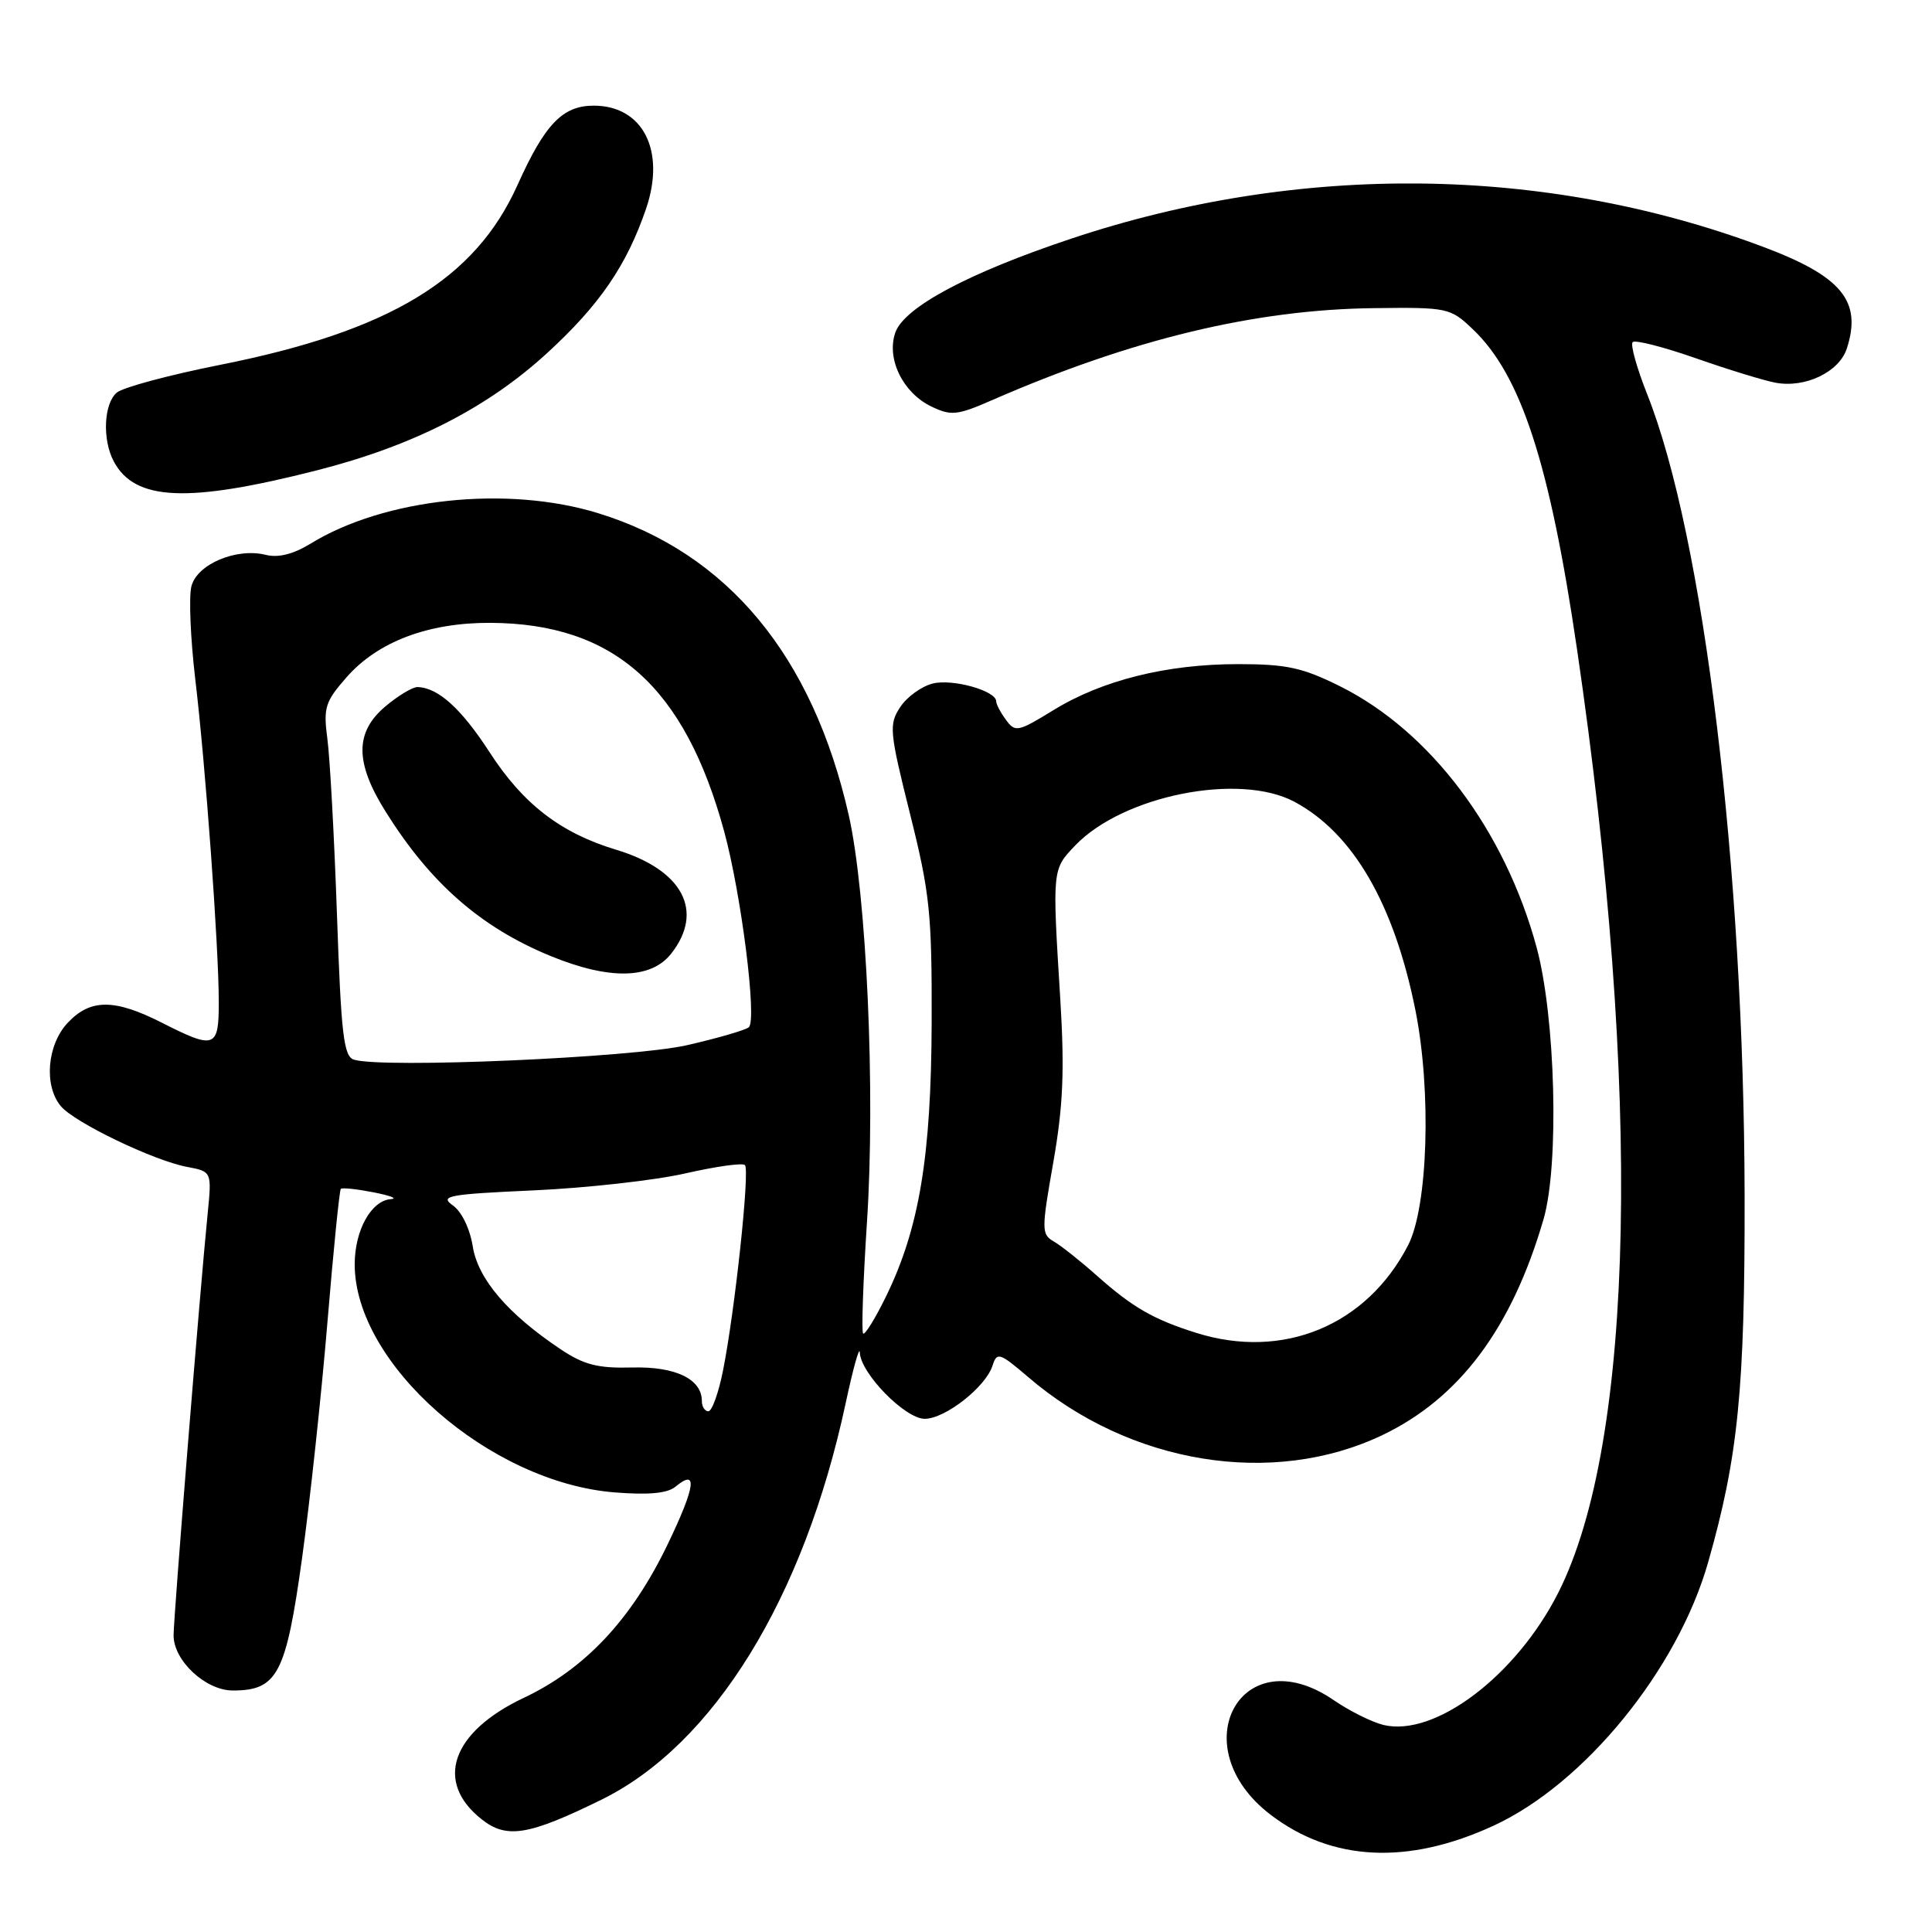 <?xml version="1.0" encoding="UTF-8" standalone="no"?>
<!DOCTYPE svg PUBLIC "-//W3C//DTD SVG 1.1//EN" "http://www.w3.org/Graphics/SVG/1.1/DTD/svg11.dtd" >
<svg xmlns="http://www.w3.org/2000/svg" xmlns:xlink="http://www.w3.org/1999/xlink" version="1.1" viewBox="0 0 256 256">
 <g >
 <path fill="currentColor"
d=" M 197.91 241.91 C 209.97 236.35 222.30 221.21 226.34 207.00 C 230.32 193.04 231.21 184.04 231.17 158.50 C 231.09 115.04 225.75 71.08 218.25 52.21 C 216.88 48.75 216.01 45.65 216.34 45.33 C 216.66 45.01 220.42 45.97 224.71 47.47 C 228.99 48.97 233.74 50.43 235.26 50.71 C 239.22 51.45 243.72 49.29 244.72 46.16 C 246.75 39.87 244.02 36.59 233.50 32.66 C 204.73 21.90 172.22 21.53 142.01 31.60 C 128.33 36.16 119.80 40.71 118.63 44.08 C 117.43 47.54 119.64 52.06 123.42 53.87 C 126.02 55.12 126.84 55.04 131.41 53.04 C 149.94 44.95 166.27 41.01 182.09 40.83 C 191.82 40.71 192.17 40.79 195.14 43.61 C 201.53 49.67 205.35 61.39 208.96 86.00 C 217.56 144.66 216.63 191.00 206.46 211.08 C 200.88 222.08 190.10 230.22 183.29 228.56 C 181.76 228.18 178.79 226.70 176.71 225.27 C 164.49 216.89 156.52 231.43 168.37 240.47 C 176.48 246.65 186.56 247.15 197.91 241.91 Z  M 79.67 238.48 C 94.55 231.19 106.51 211.79 112.04 186.00 C 113.04 181.32 113.89 178.27 113.93 179.22 C 114.04 181.98 119.93 188.00 122.53 188.00 C 125.24 188.00 130.62 183.78 131.52 180.94 C 132.10 179.11 132.45 179.23 136.29 182.51 C 149.72 194.02 168.63 197.10 183.17 190.16 C 193.40 185.27 200.33 175.99 204.53 161.54 C 206.62 154.34 206.12 134.78 203.60 125.50 C 199.39 110.01 189.55 96.93 177.61 90.96 C 172.59 88.46 170.50 88.00 164.05 88.00 C 154.57 88.00 146.00 90.14 139.55 94.12 C 134.89 96.98 134.52 97.06 133.30 95.39 C 132.58 94.42 132.00 93.31 132.00 92.93 C 132.00 91.53 126.22 89.91 123.60 90.57 C 122.11 90.94 120.16 92.35 119.28 93.70 C 117.77 96.00 117.85 96.90 120.58 107.83 C 123.22 118.37 123.49 121.06 123.45 135.50 C 123.39 153.29 121.80 162.79 117.40 171.79 C 115.97 174.72 114.60 176.93 114.37 176.70 C 114.13 176.47 114.37 169.80 114.88 161.89 C 116.01 144.59 114.83 118.50 112.46 108.00 C 107.67 86.88 96.41 73.30 79.29 68.01 C 67.22 64.28 50.93 66.01 41.11 72.06 C 38.87 73.43 36.87 73.93 35.26 73.53 C 31.34 72.54 26.10 74.75 25.36 77.70 C 25.01 79.10 25.24 84.58 25.86 89.87 C 27.23 101.32 28.98 125.37 28.99 132.75 C 29.00 138.90 28.48 139.09 21.42 135.50 C 15.16 132.33 11.97 132.33 8.97 135.53 C 6.24 138.43 5.79 143.84 8.05 146.56 C 9.84 148.73 20.34 153.78 24.79 154.62 C 28.07 155.24 28.07 155.24 27.51 160.87 C 26.48 171.19 23.00 214.28 23.00 216.70 C 23.00 220.05 27.25 224.00 30.84 224.00 C 36.76 224.00 37.89 221.85 40.02 206.50 C 41.09 198.80 42.60 184.70 43.39 175.17 C 44.18 165.64 44.98 157.70 45.16 157.53 C 45.35 157.35 47.30 157.56 49.50 157.99 C 51.70 158.42 52.74 158.82 51.81 158.89 C 49.20 159.06 47.00 163.01 47.00 167.53 C 47.00 180.74 64.86 196.42 81.43 197.75 C 85.95 198.11 88.44 197.88 89.51 196.99 C 92.49 194.52 92.16 196.95 88.48 204.61 C 83.70 214.55 77.54 221.13 69.41 224.97 C 59.80 229.51 57.52 236.12 63.85 241.09 C 67.14 243.68 70.04 243.21 79.67 238.48 Z  M 42.00 62.32 C 54.71 59.08 64.54 54.08 72.49 46.79 C 79.46 40.40 83.04 35.17 85.62 27.62 C 88.22 19.96 85.19 14.00 78.67 14.00 C 74.55 14.00 72.20 16.44 68.58 24.50 C 62.95 37.04 51.63 43.88 29.14 48.35 C 22.45 49.68 16.31 51.33 15.49 52.01 C 13.75 53.45 13.53 58.26 15.08 61.15 C 17.88 66.39 24.85 66.69 42.00 62.32 Z  M 93.00 185.65 C 93.00 182.73 89.52 181.05 83.76 181.20 C 79.23 181.32 77.38 180.85 74.31 178.80 C 67.29 174.11 63.33 169.48 62.64 165.14 C 62.26 162.79 61.16 160.52 59.99 159.71 C 58.21 158.46 59.42 158.24 70.74 157.73 C 77.76 157.41 86.79 156.40 90.82 155.48 C 94.85 154.56 98.40 154.06 98.71 154.38 C 99.38 155.04 97.37 173.80 95.80 181.62 C 95.21 184.58 94.34 187.00 93.86 187.00 C 93.39 187.00 93.00 186.39 93.00 185.65 Z  M 158.50 176.61 C 152.87 174.84 150.10 173.25 145.43 169.11 C 143.20 167.12 140.59 165.05 139.63 164.50 C 137.99 163.55 137.99 162.98 139.57 154.00 C 140.87 146.58 141.07 141.87 140.50 132.50 C 139.42 115.09 139.41 115.23 142.48 112.02 C 148.82 105.41 164.19 102.34 171.50 106.23 C 179.28 110.38 184.72 119.74 187.55 133.86 C 189.69 144.55 189.22 159.89 186.58 165.00 C 181.09 175.65 170.01 180.23 158.50 176.61 Z  M 46.90 140.41 C 45.54 139.99 45.20 137.10 44.65 121.21 C 44.29 110.92 43.72 100.44 43.38 97.91 C 42.83 93.76 43.08 92.98 45.93 89.73 C 50.07 85.02 56.76 82.49 65.00 82.53 C 81.37 82.62 90.73 90.98 95.96 110.18 C 98.23 118.53 100.32 135.11 99.23 136.11 C 98.83 136.48 95.12 137.56 91.00 138.50 C 83.72 140.15 50.69 141.59 46.90 140.41 Z  M 88.93 126.37 C 93.37 120.72 90.46 115.25 81.60 112.58 C 74.30 110.38 69.30 106.53 64.89 99.70 C 61.13 93.90 58.07 91.12 55.33 91.04 C 54.68 91.02 52.77 92.17 51.08 93.59 C 47.01 97.01 47.01 101.03 51.10 107.55 C 57.02 117.02 63.69 122.86 72.89 126.65 C 80.72 129.87 86.25 129.77 88.93 126.37 Z "/>
</g>
</svg>
